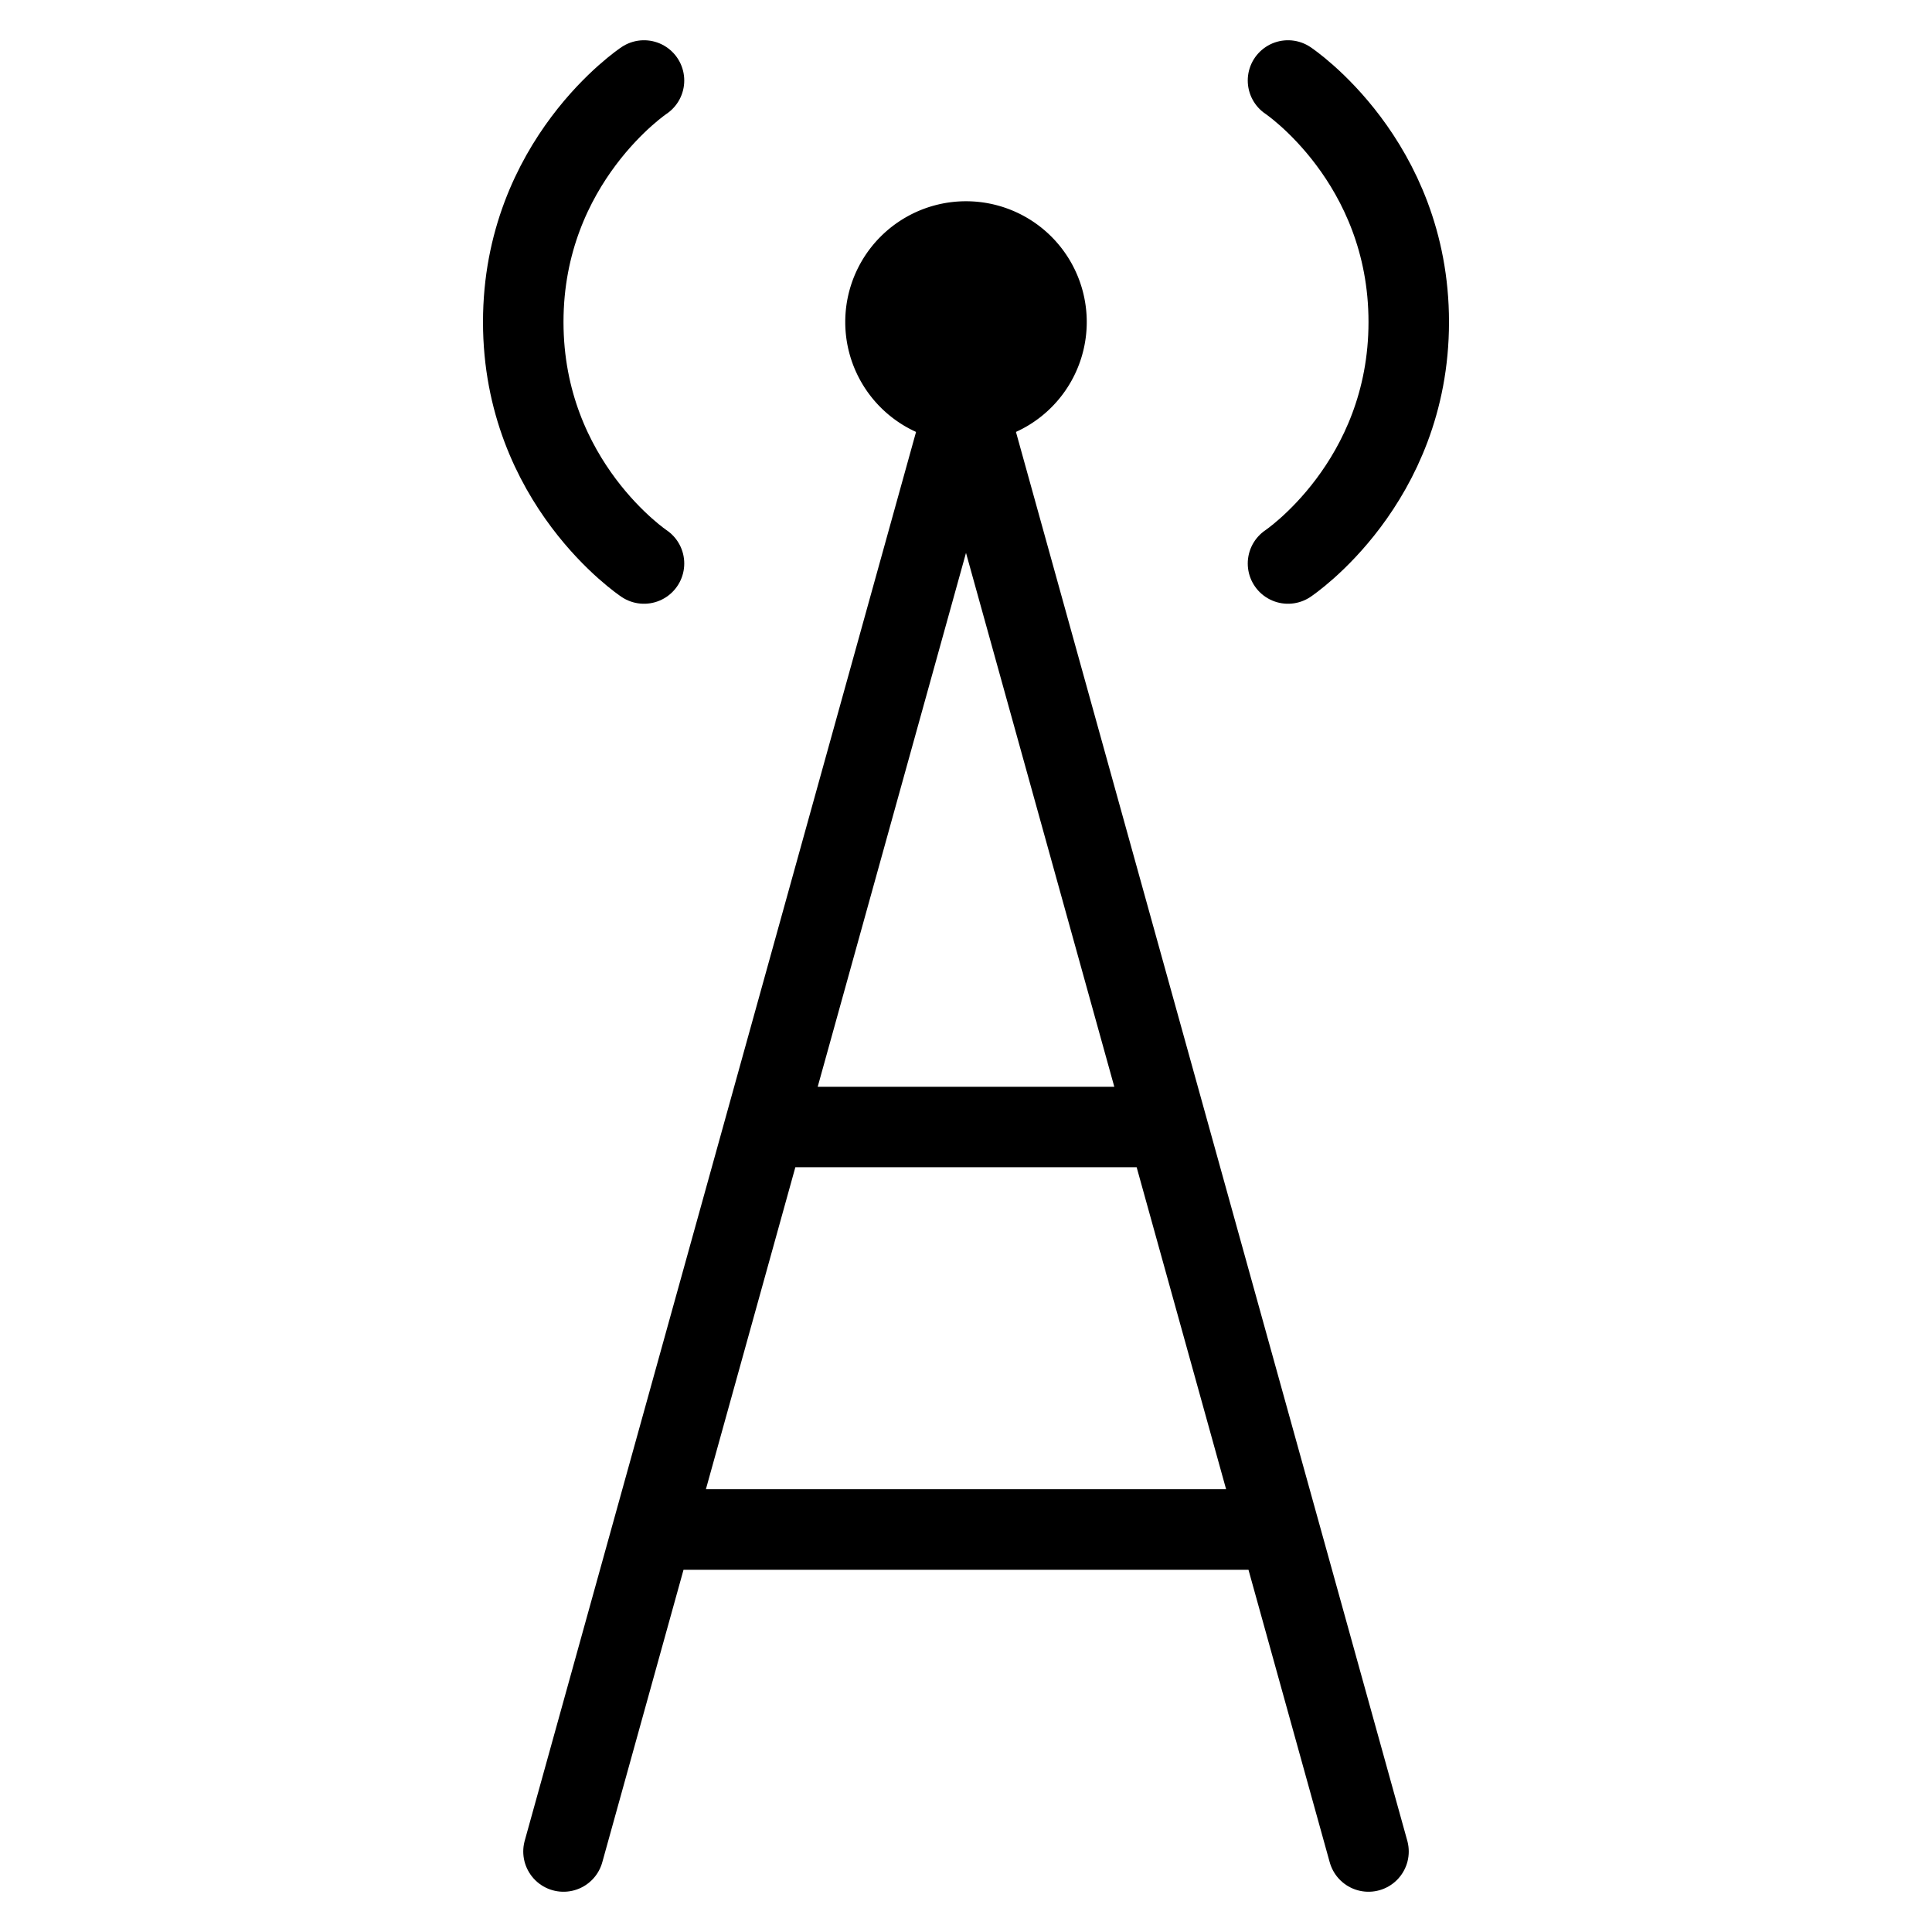 <svg width="32" height="32" fill="none" stroke="currentColor" stroke-linecap="round" stroke-linejoin="round" stroke-width="1" viewBox="0 0 24 24" xmlns="http://www.w3.org/2000/svg">
   <path fill="currentColor" d="M12 5a1 1 0 1 0 0-2 1 1 0 0 0 0 2Z"></path>
   <path d="M16 1s1.5 1 1.5 3S16 7 16 7"></path>
   <path d="M8 1S6.5 2 6.5 4 8 7 8 7"></path>
   <path d="M8.111 19h7.778M7 23l1.111-4L7 23Zm10 0-1.111-4L17 23Zm-2.5-9L12 5l-2.5 9h5Zm0 0h-5 5Zm0 0 1.389 5-1.389-5Zm-5 0-1.389 5L9.5 14Z"></path>
</svg>